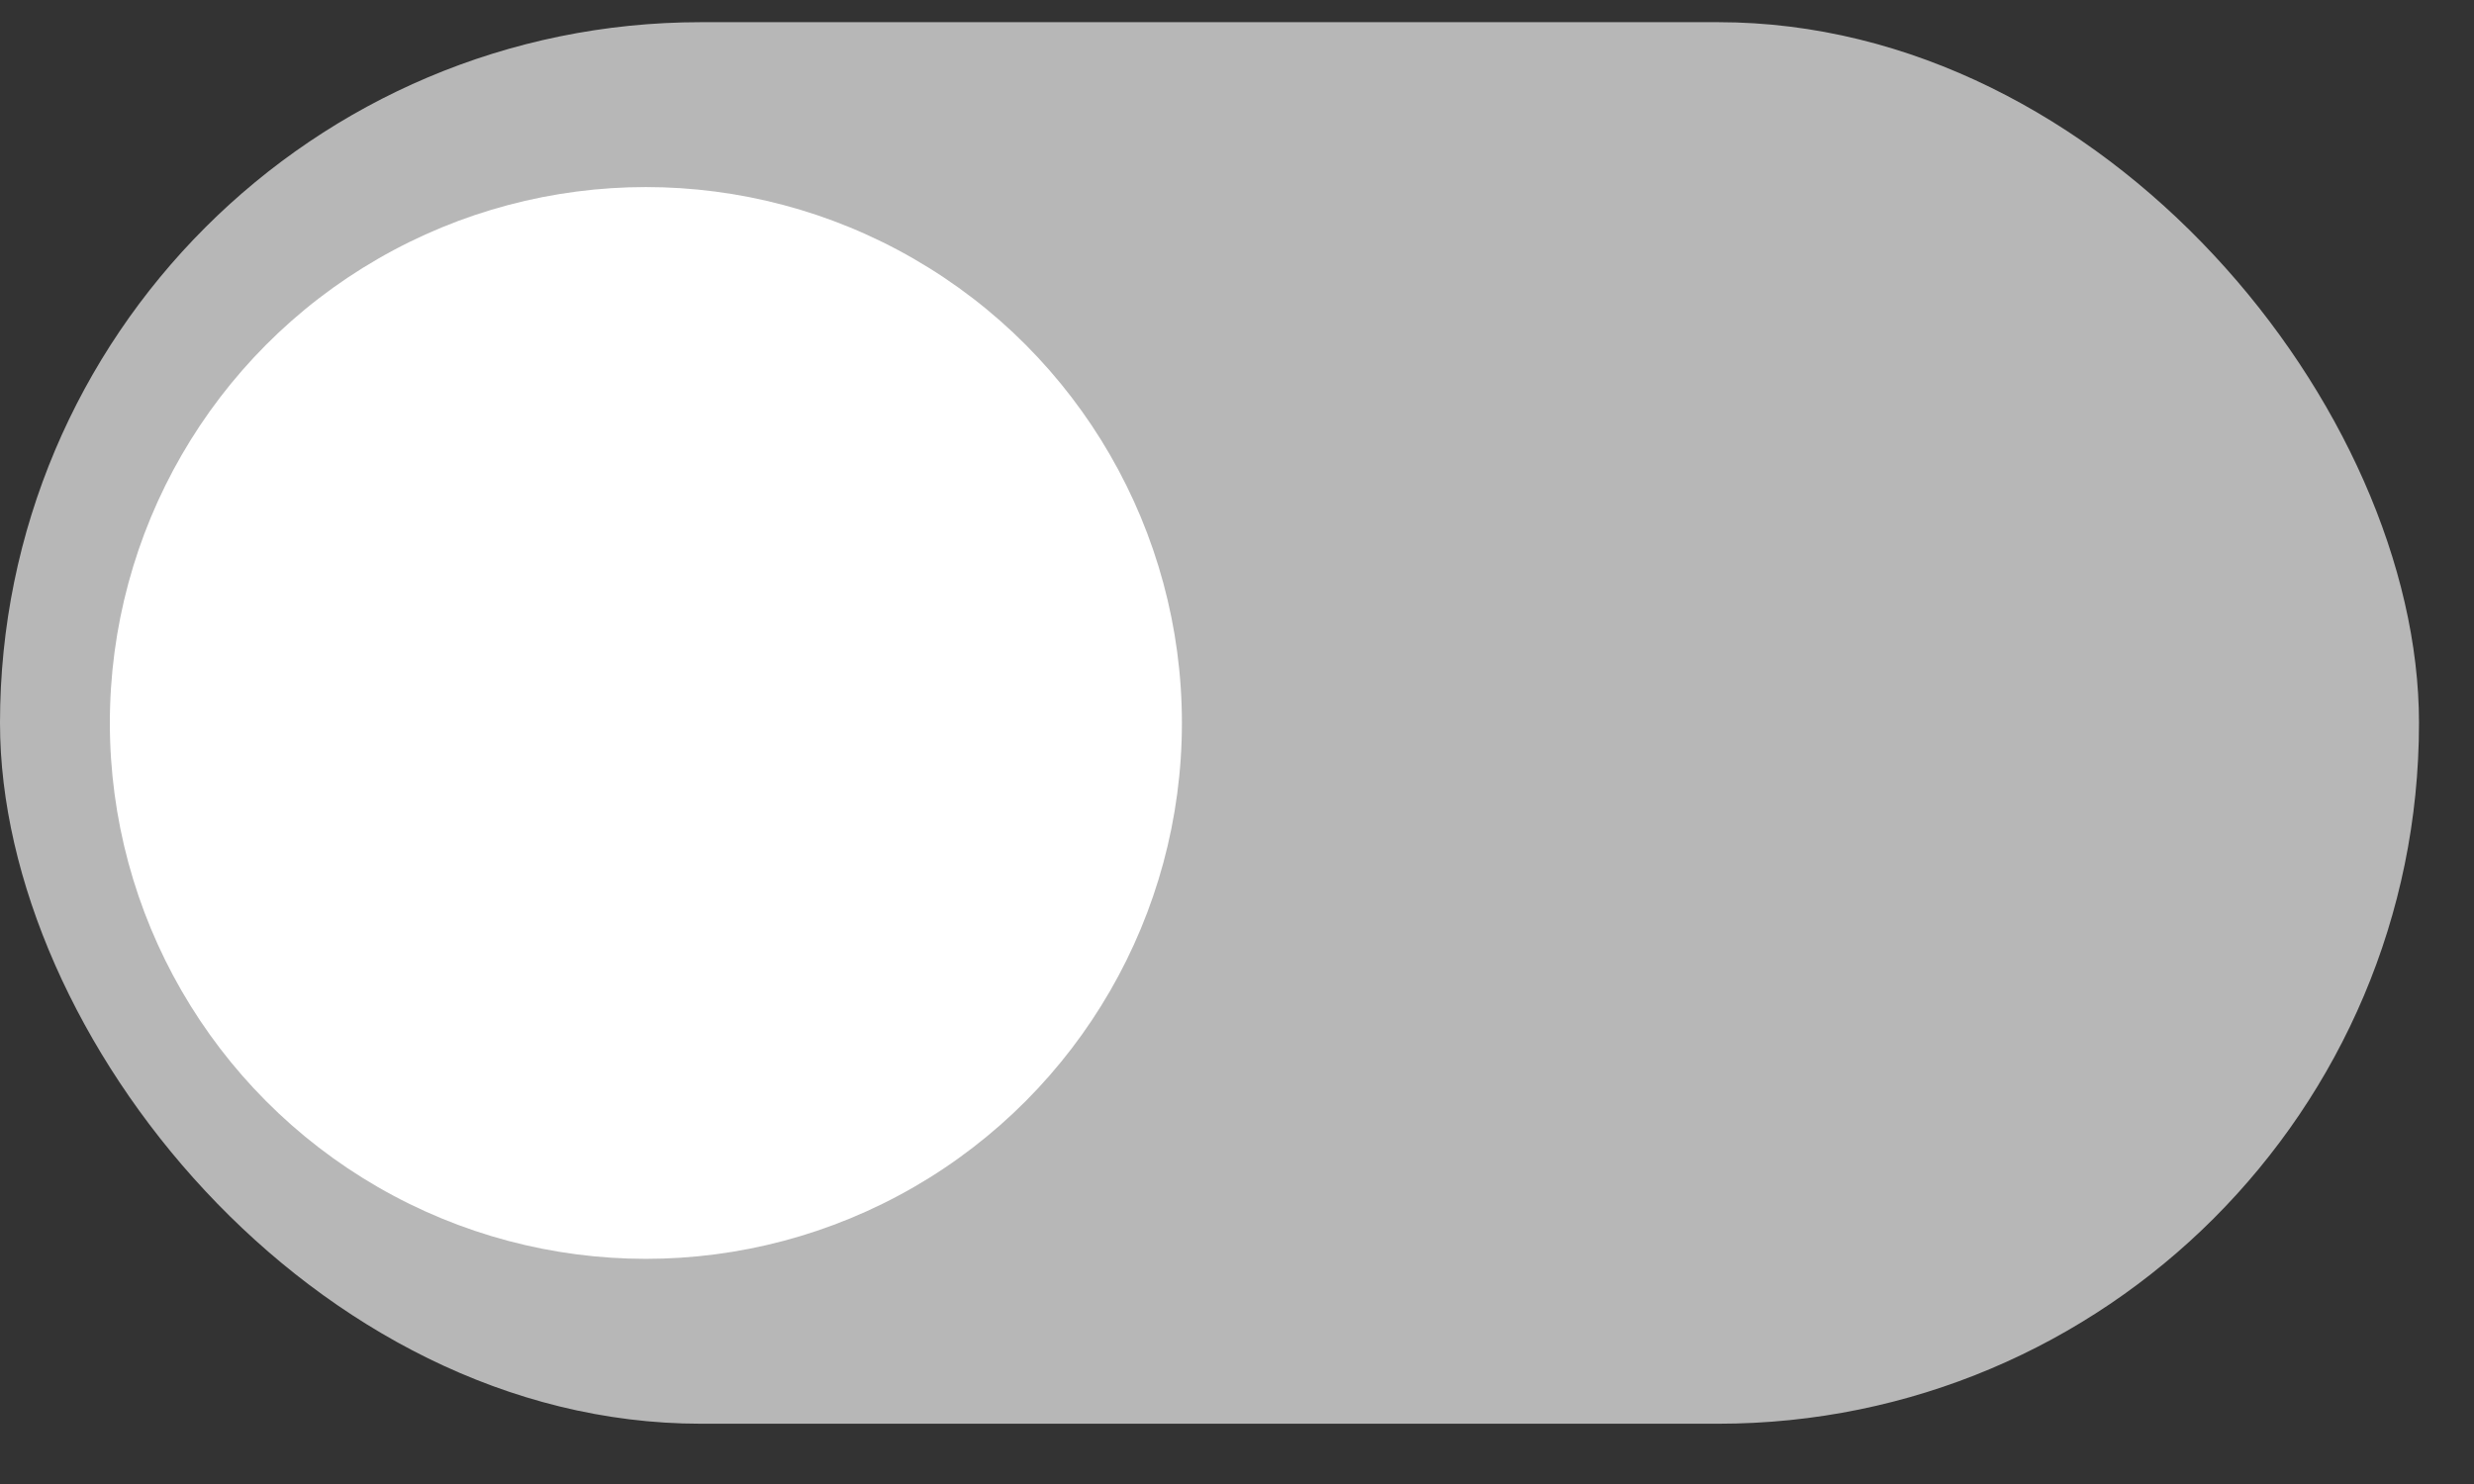 <svg width="30" height="18" viewBox="0 0 30 18" fill="none" xmlns="http://www.w3.org/2000/svg">
<rect x="0" y="0" width="30" height="18" fill="#333333" stroke="none"/>
<rect y="0.269" width="29.333" height="17" rx="8.5" fill="#B7B7B7"/>
<circle cx="7.832" cy="8.769" r="6.5" fill="white"/>
</svg>
